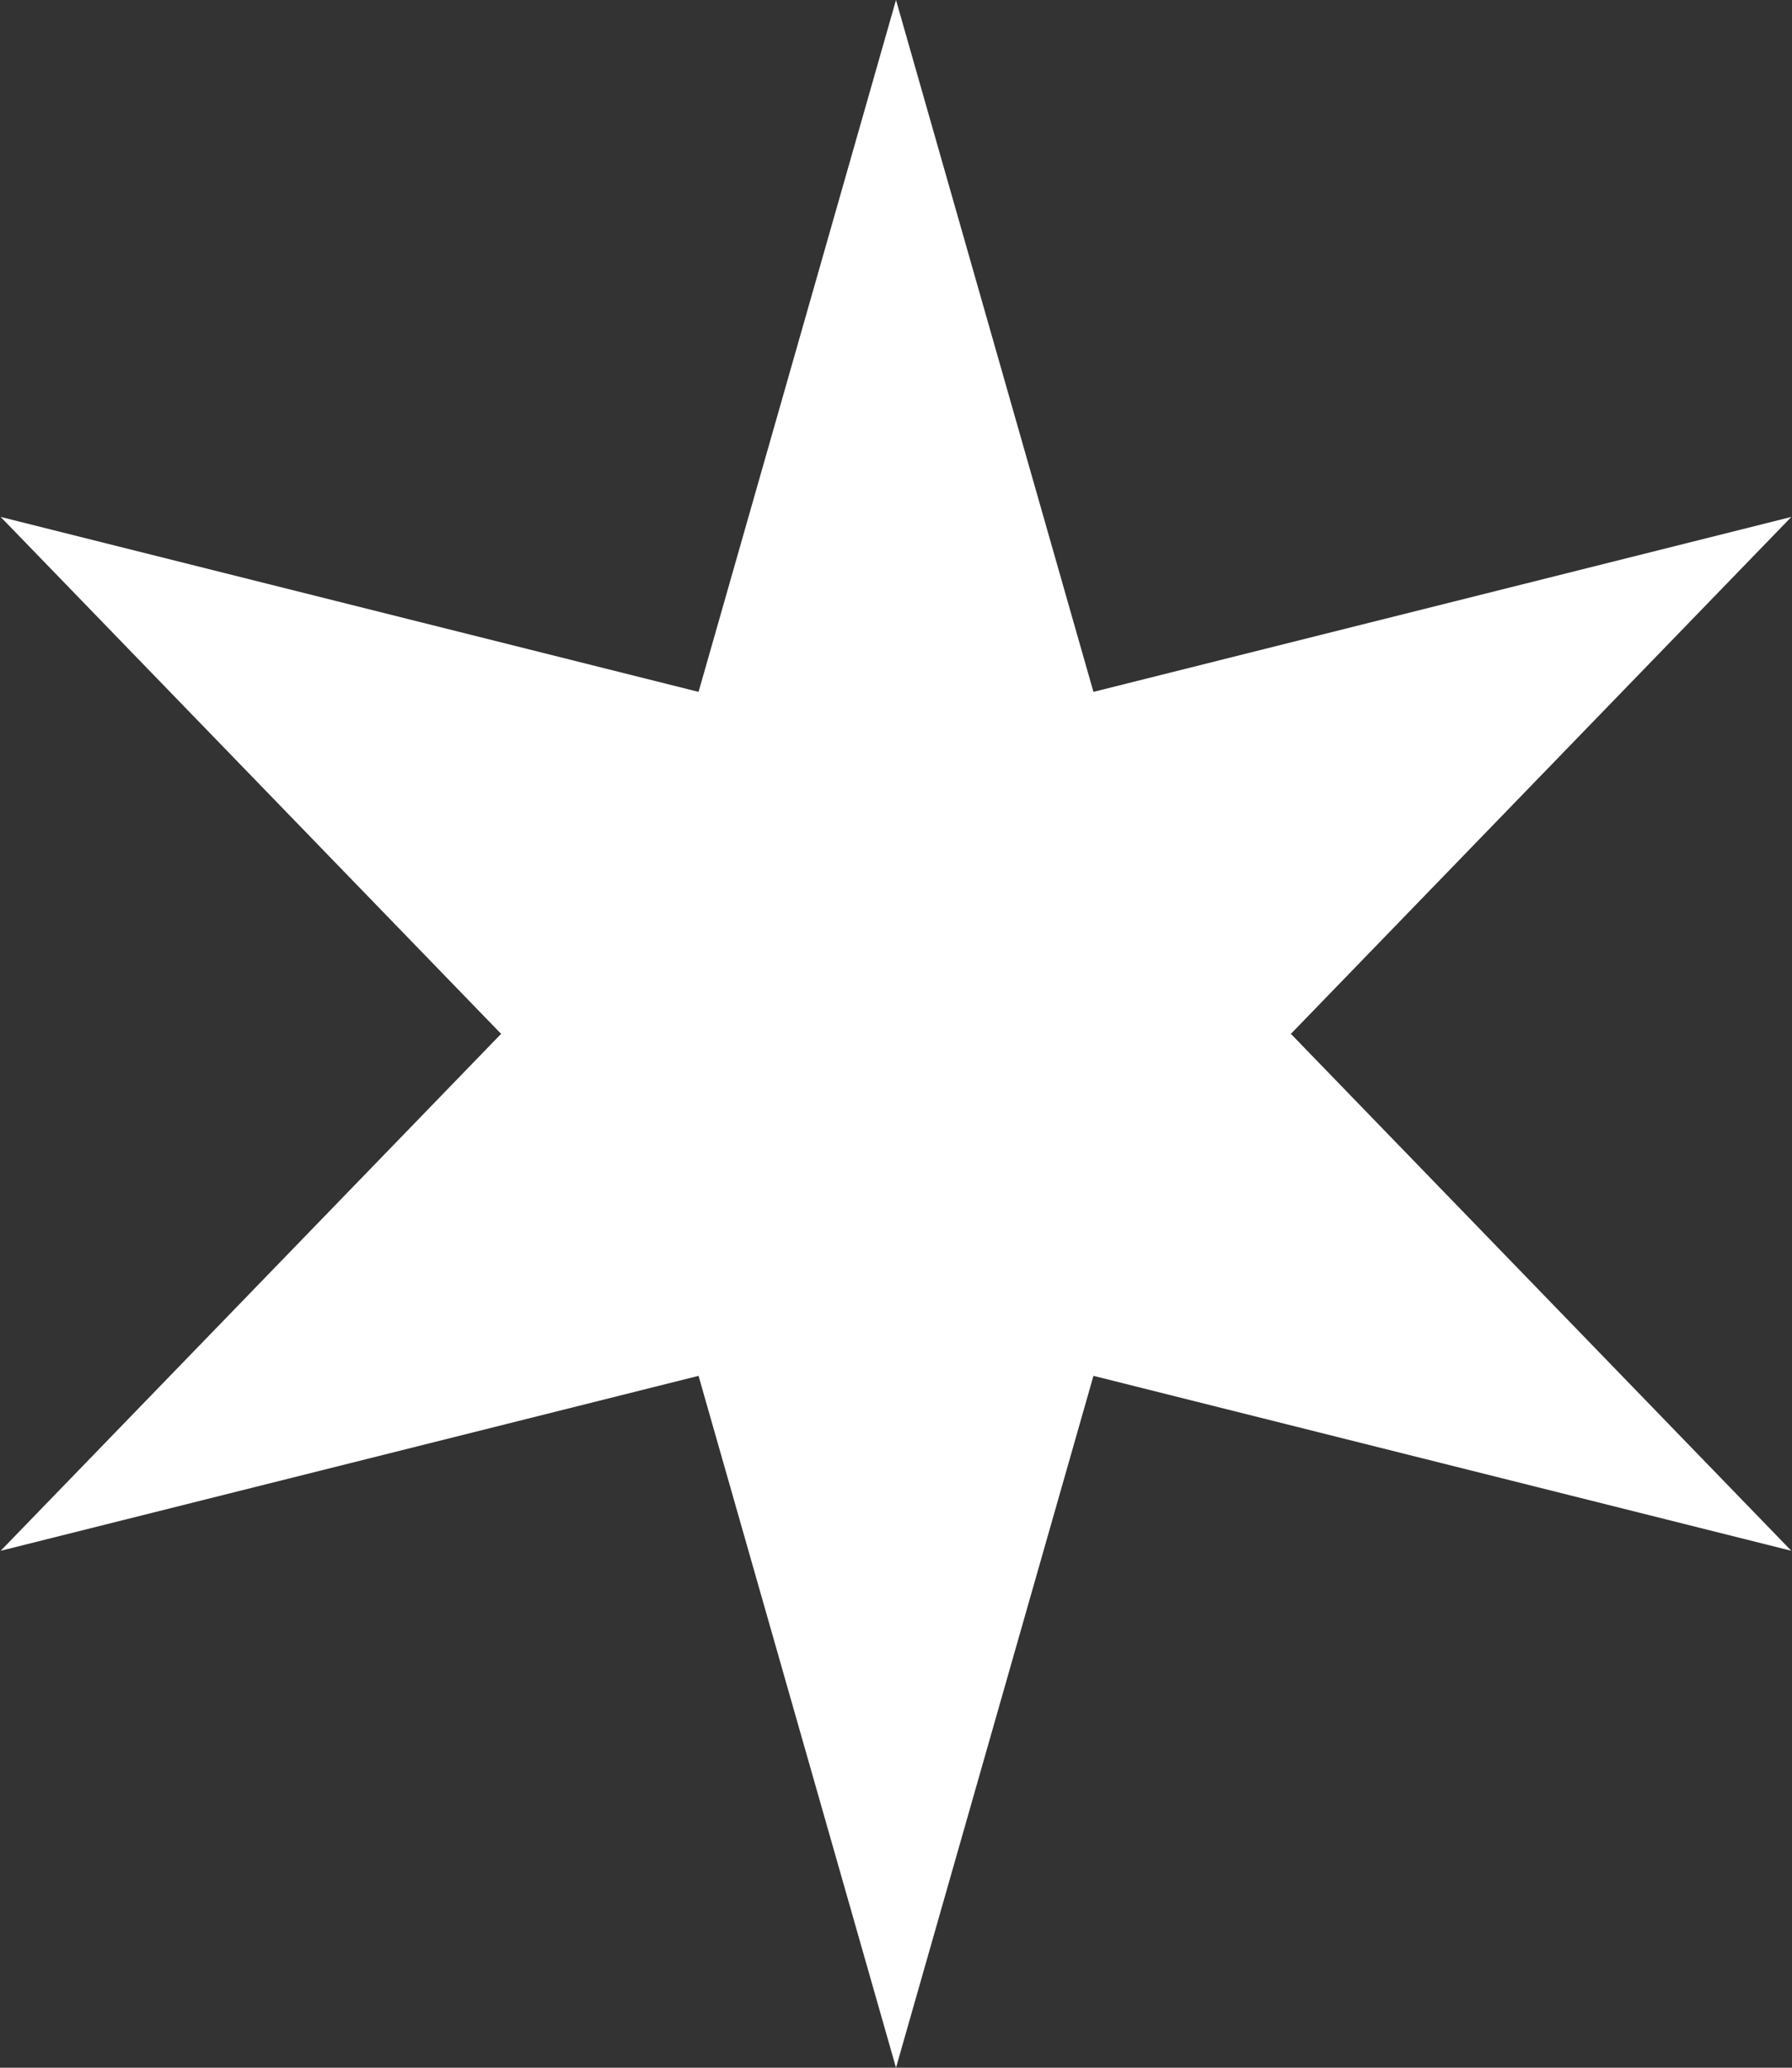 <svg width="104" height="120" viewBox="0 0 104 120" fill="none" xmlns="http://www.w3.org/2000/svg">
<rect x="0" y="0" width="104" height="120" fill="#333333" stroke="none"/>
<path d="M52 0L63.459 40.153L103.962 30L74.918 60L103.962 90L63.459 79.847L52 120L40.541 79.847L0.038 90L29.082 60L0.038 30L40.541 40.153L52 0Z" fill="white"/>
</svg>
